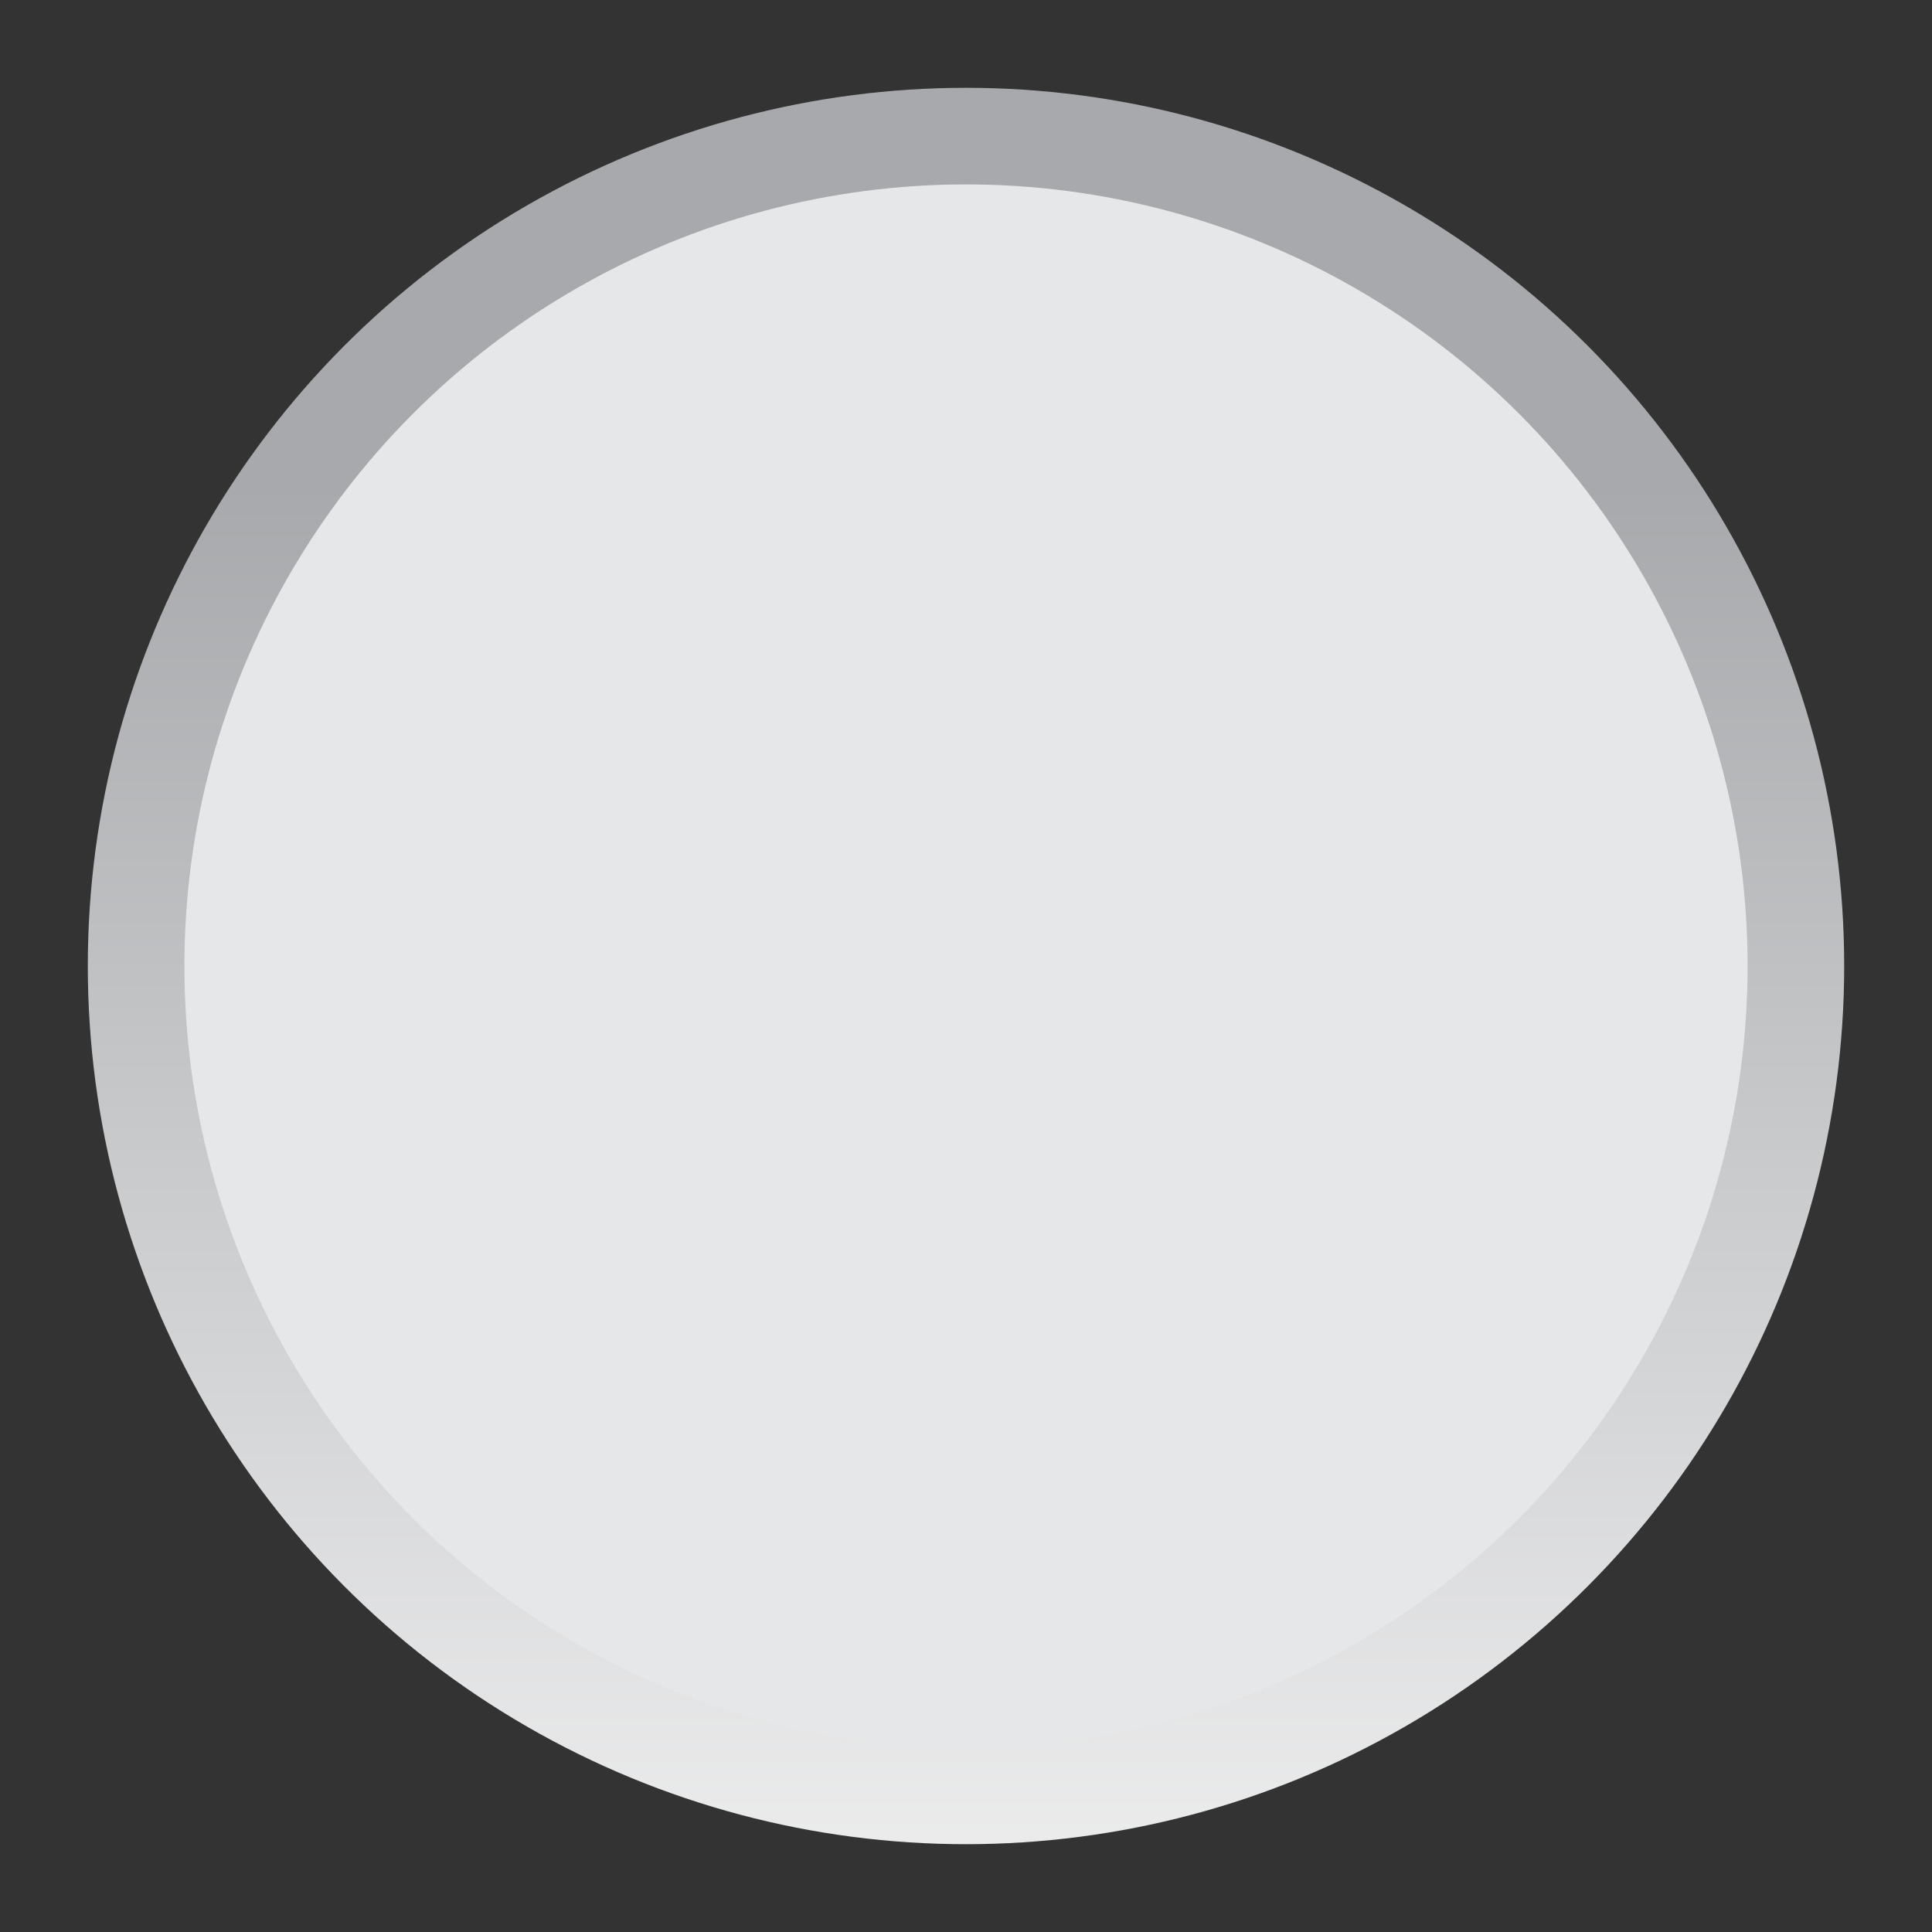 <?xml version="1.0" encoding="utf-8"?>
<!DOCTYPE svg PUBLIC "-//W3C//DTD SVG 1.1//EN" "http://www.w3.org/Graphics/SVG/1.1/DTD/svg11.dtd">
<svg version="1.1" xmlns="http://www.w3.org/2000/svg" xmlns:xlink="http://www.w3.org/1999/xlink" x="0px" y="0px"
    width="20px" height="20px" viewBox="0 0 20 20" enable-background="new 0 0 20 20" xml:space="preserve">
<rect x="0" y="0" width="20" height="20" fill="#333333" stroke="none"/>
<g id="Layer_2">
   <linearGradient id="SVGID_1_" gradientUnits="userSpaceOnUse" x1="19" y1="5.021" x2="19" y2="23.203">
      <stop  offset="0" style="stop-color:#A7A9AC"/>
      <stop  offset="1" style="stop-color:#FFFFFF"/>
   </linearGradient>
   <circle fill="#E6E7E8" stroke="url(#SVGID_1_)" stroke-miterlimit="10" cx="10" cy="10" r="8.591"/>
</g>
</svg>
